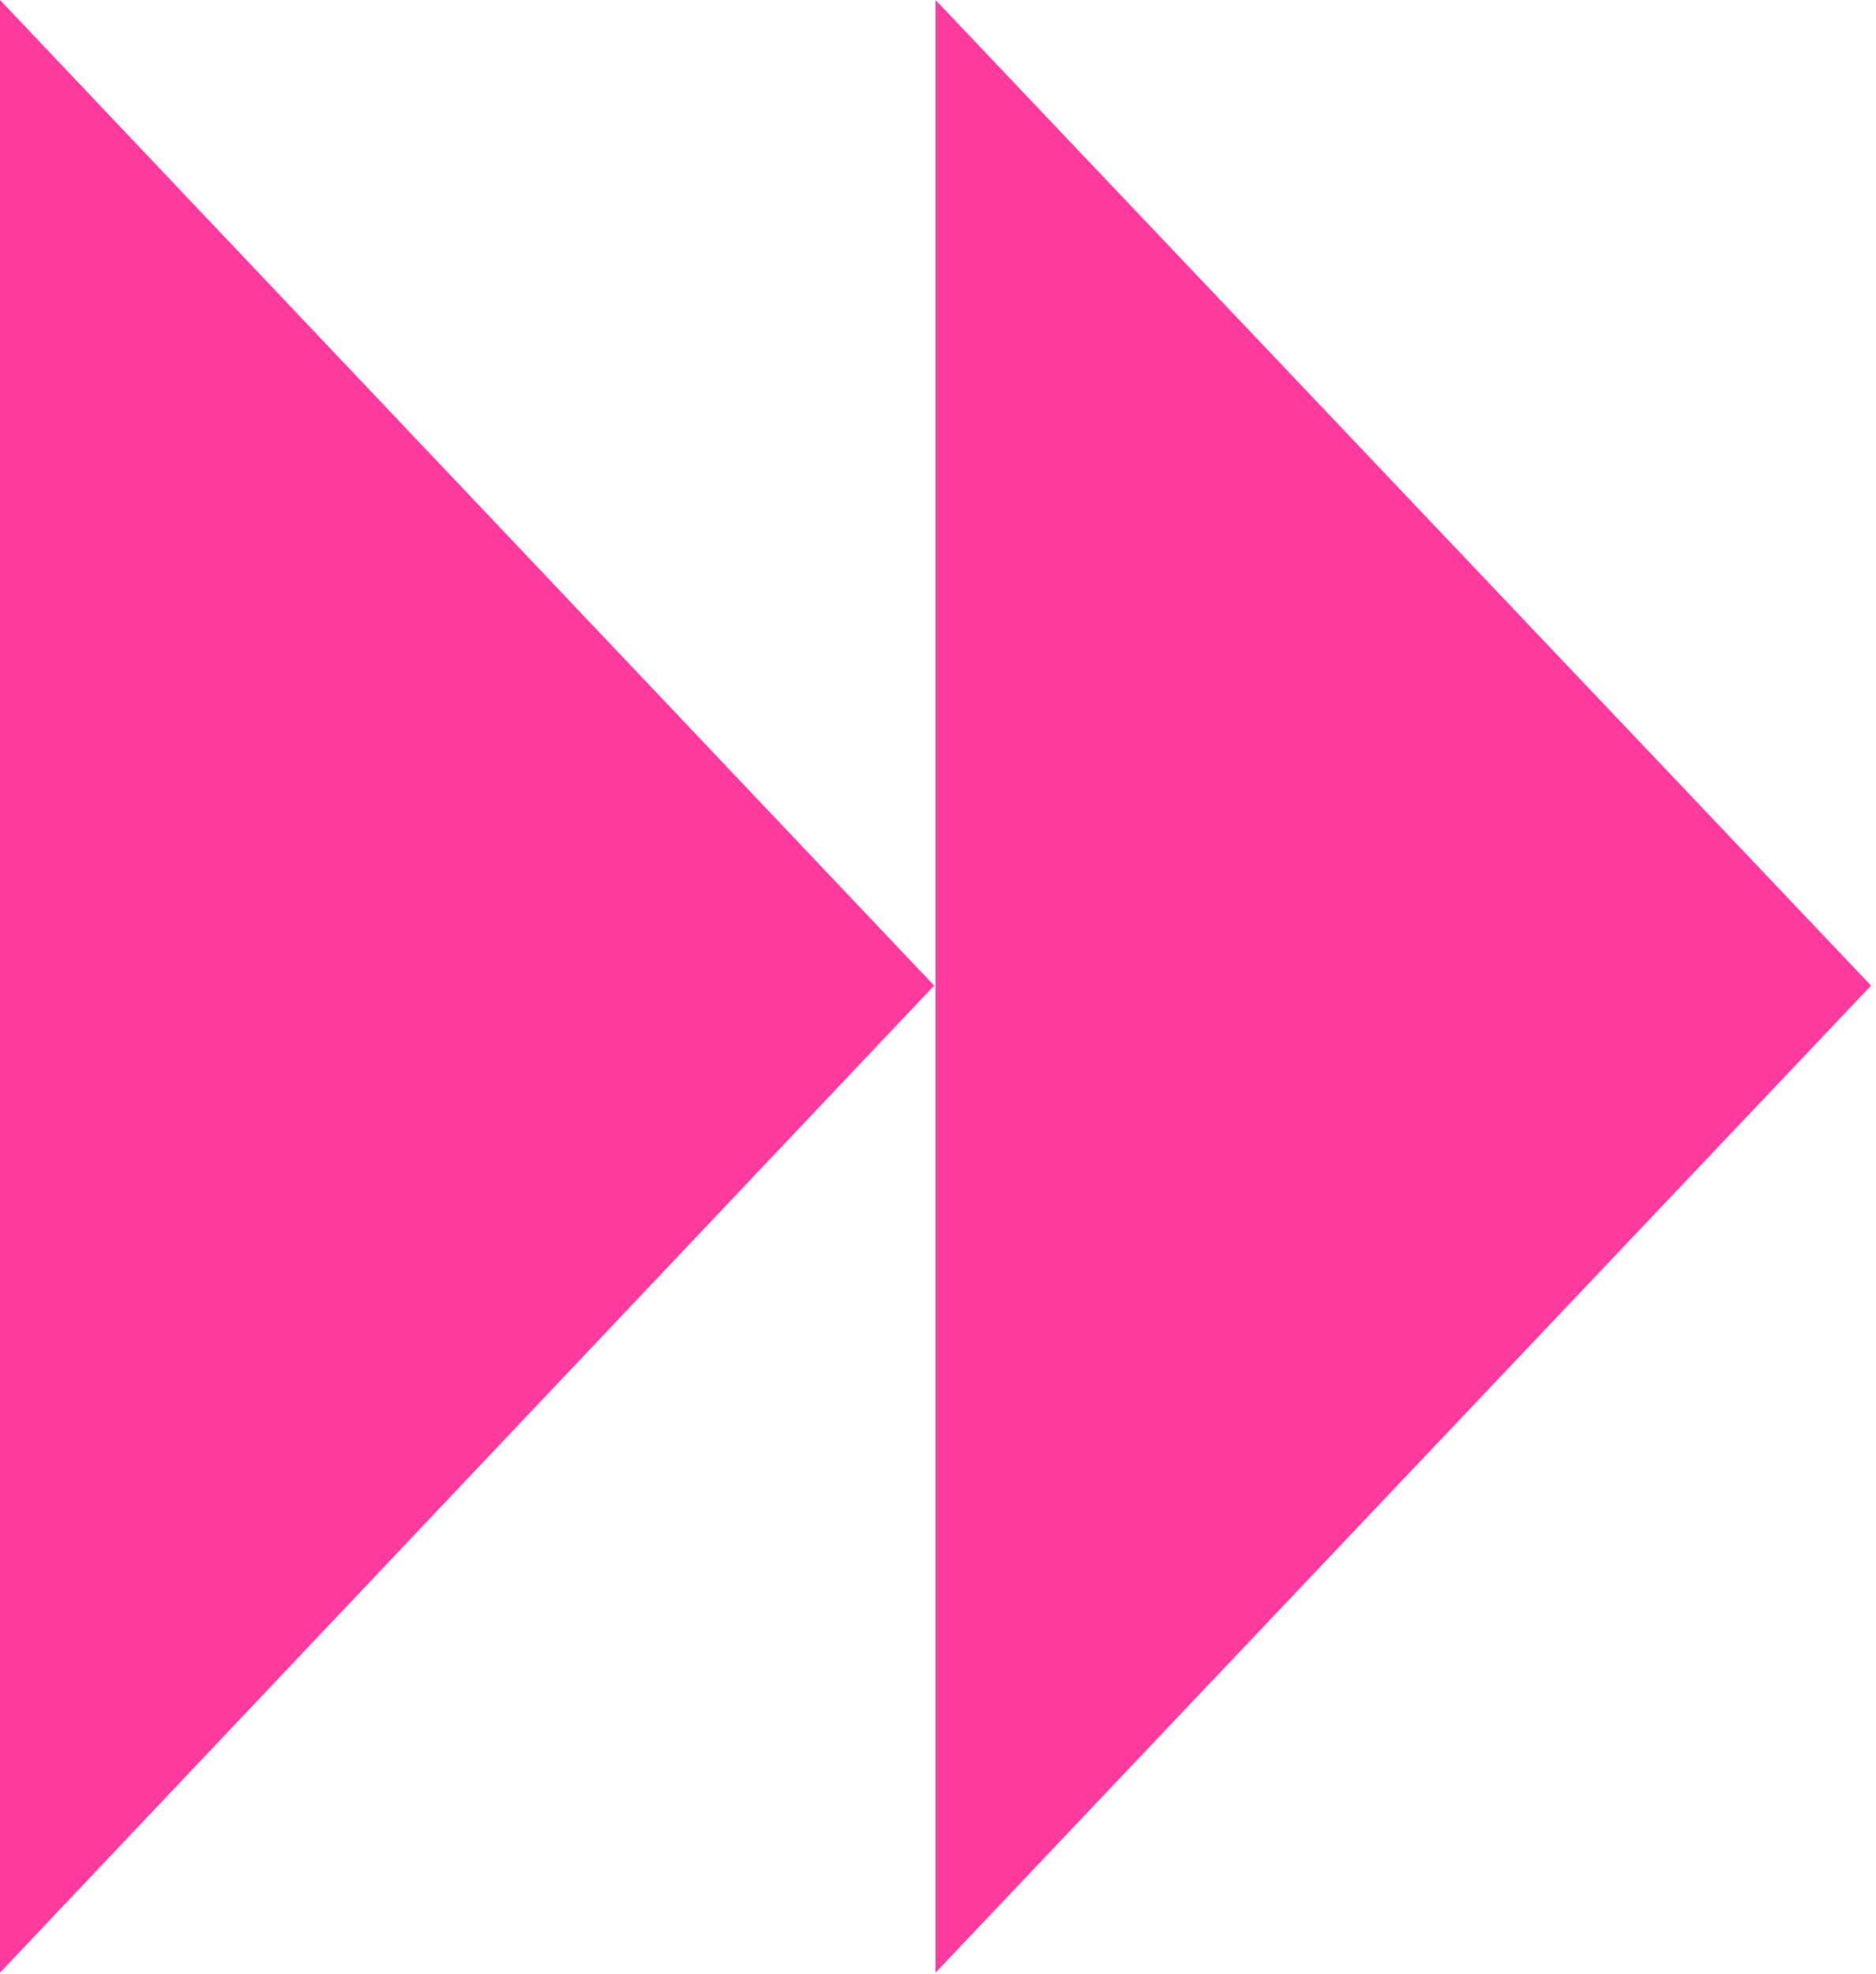 <svg width="154" height="162" viewBox="0 0 154 162" fill="none" xmlns="http://www.w3.org/2000/svg">
<path d="M-6.71547e-06 1.30323e-05L0 161.899L76.682 80.889L-6.71547e-06 1.30323e-05Z" fill="#FF3B9D"/>
<path d="M76.797 1.30323e-05L76.797 161.899L153.592 80.889L76.797 1.30323e-05Z" fill="#FF3B9D"/>
</svg>
